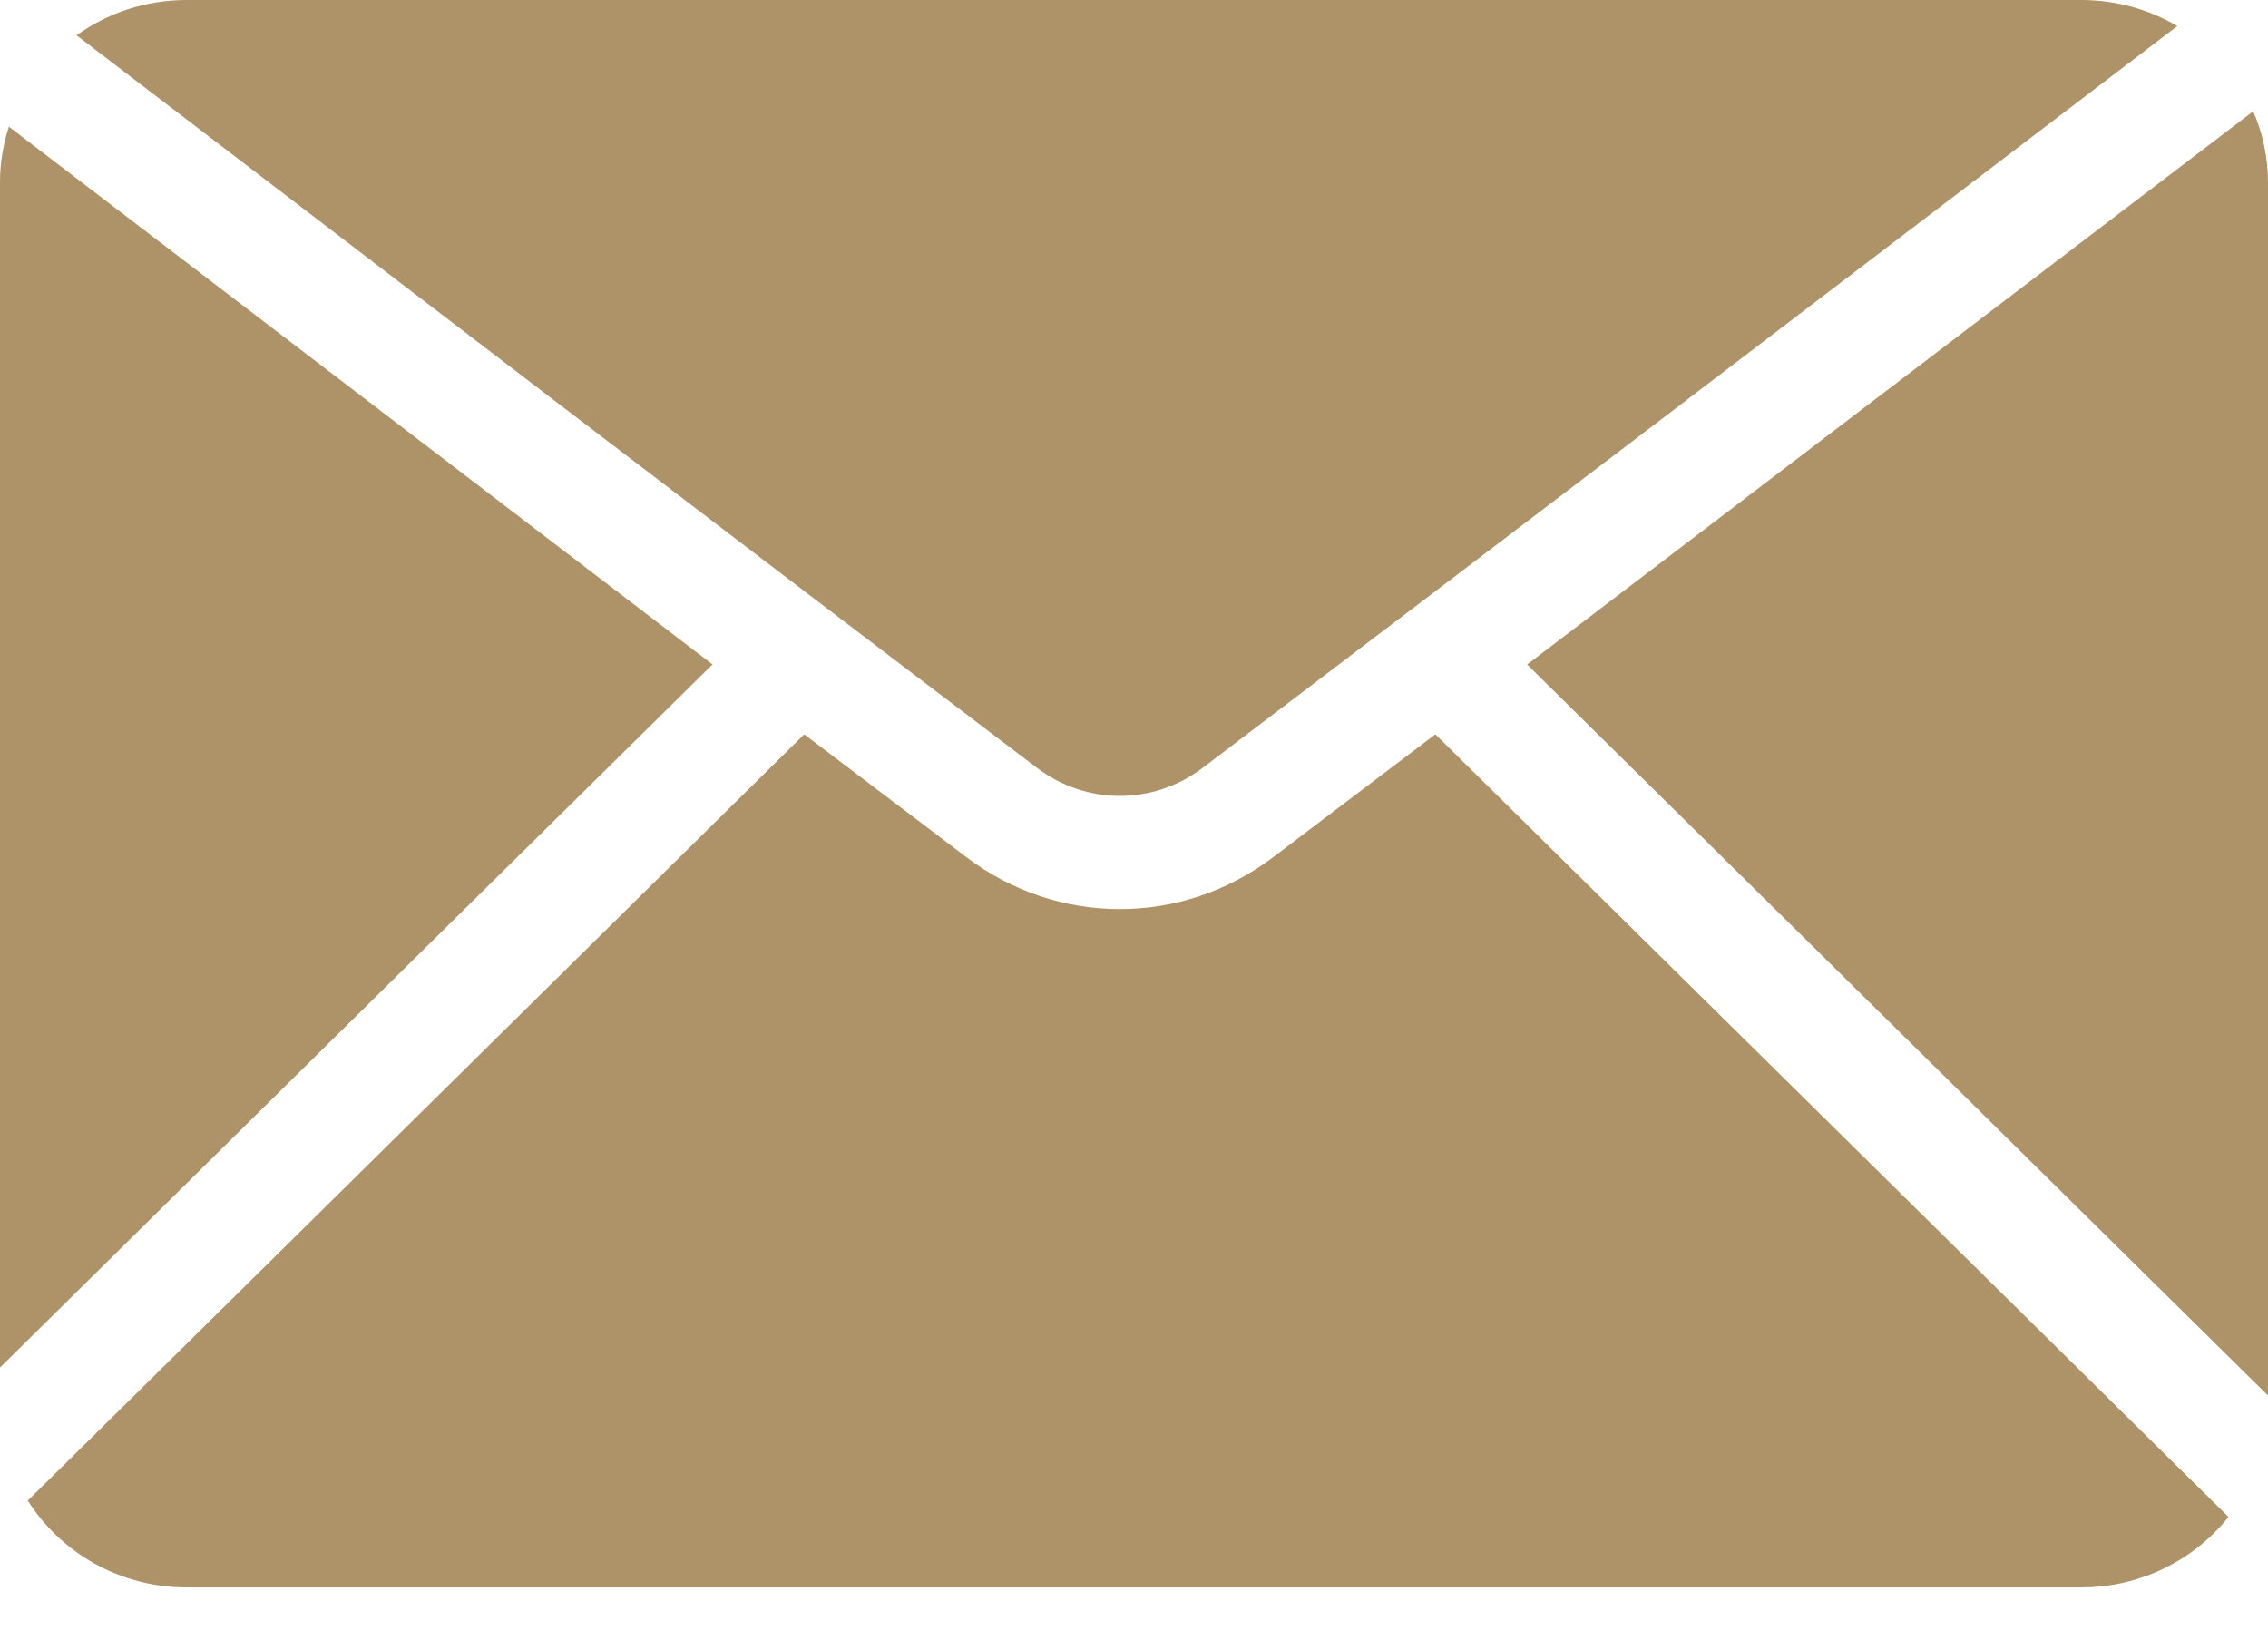 <svg width="32" height="23" viewBox="0 0 32 23" fill="none" xmlns="http://www.w3.org/2000/svg">
<path fill-rule="evenodd" clip-rule="evenodd" d="M2.633 0H29.366C29.861 0 30.325 0.135 30.721 0.368C26.139 3.859 21.562 7.355 16.971 10.834C16.621 11.099 16.21 11.232 15.8 11.232C15.389 11.232 14.978 11.099 14.629 10.834C10.101 7.403 5.594 3.948 1.08 0.498C1.516 0.185 2.053 0 2.633 0L2.633 0ZM31.791 1.57L21.547 9.377L32 19.693V2.574C32 2.218 31.925 1.879 31.791 1.57H31.791ZM20.252 10.362L17.966 12.094C17.32 12.584 16.56 12.829 15.8 12.829C15.039 12.829 14.279 12.584 13.633 12.094L11.347 10.362L0.392 21.175C0.856 21.909 1.688 22.4 2.633 22.4H29.366C30.208 22.4 30.96 22.01 31.443 21.406L20.252 10.362ZM10.053 9.376L0.126 1.788C0.044 2.036 0 2.3 0 2.574V19.298L10.053 9.376Z" fill="#AE9368"/>
</svg>
